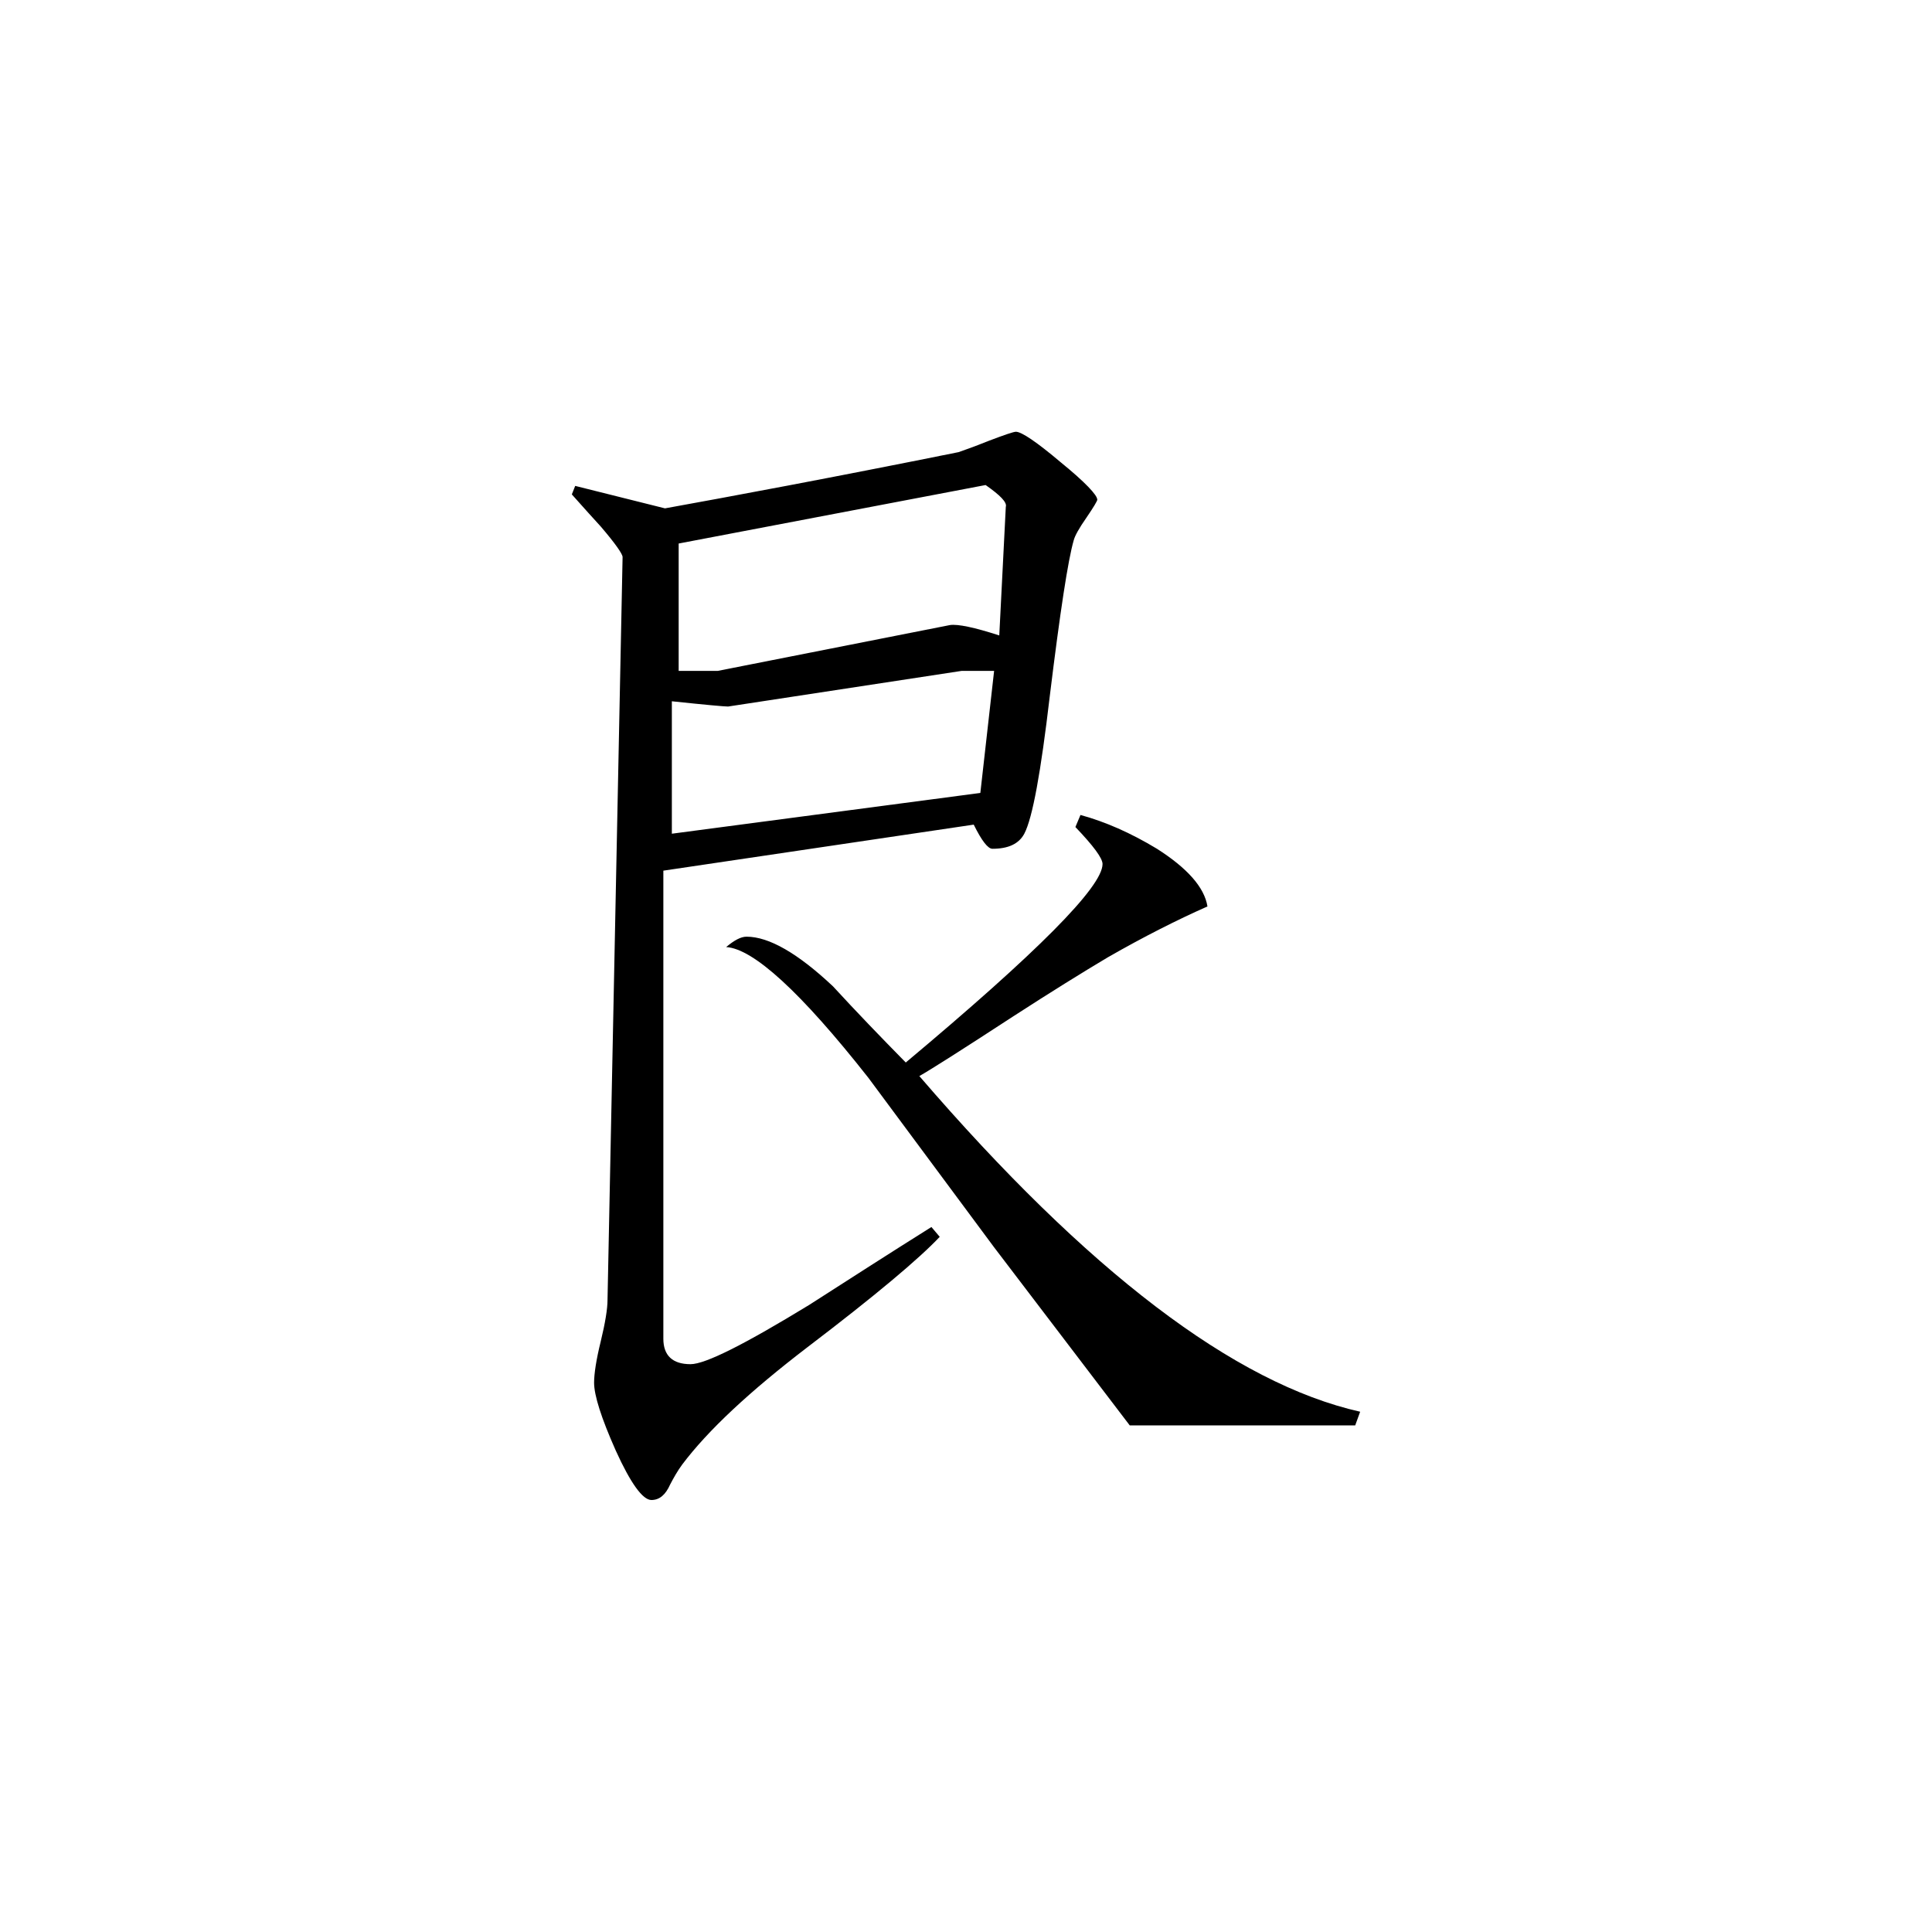 <svg height="40" viewBox="0 0 40 40" width="40" xmlns="http://www.w3.org/2000/svg">
    <path
        d="m28.16 29.23-.102.281h-4.668l-2.809-3.688c-.867-1.168-1.734-2.34-2.602-3.508-1.402-1.781-2.387-2.676-2.945-2.707.168-.141.305-.215.422-.215.465 0 1.062.344 1.789 1.027.492.535 1 1.062 1.508 1.578 2.719-2.277 4.074-3.637 4.074-4.109 0-.121-.188-.375-.562-.766l.105-.25c.516.141 1.039.371 1.582.699.625.398.984.797 1.047 1.195-.625.277-1.316.625-2.066 1.055-.512.305-1.168.711-1.965 1.227-1.078.703-1.719 1.109-1.934 1.23 3.484 4.047 6.527 6.363 9.125 6.949zm-5.441-18.887c0 .027-.074.152-.223.371-.156.223-.242.379-.266.473-.117.402-.281 1.473-.496 3.23-.184 1.566-.355 2.516-.527 2.844-.113.211-.332.312-.66.312-.094 0-.223-.168-.387-.5l-6.426.953v9.691c0 .348.191.527.562.527.309 0 1.125-.414 2.457-1.227.84-.539 1.684-1.082 2.531-1.613l.172.203c-.422.449-1.332 1.215-2.738 2.285-1.199.918-2.059 1.719-2.594 2.43-.098.133-.176.273-.25.414-.094.211-.219.32-.387.32-.18 0-.43-.344-.738-1.023-.301-.676-.449-1.145-.449-1.406 0-.18.043-.473.137-.852.094-.387.141-.68.141-.859l.312-15.383c0-.062-.145-.273-.453-.633-.379-.414-.574-.641-.598-.664l.07-.176 1.859.465c1.359-.246 3.383-.621 6.078-1.164.086-.031.297-.102.625-.234.328-.125.516-.188.562-.188.117 0 .43.211.934.637.504.41.75.676.75.766zm-1.895.152c.031-.094-.117-.242-.418-.453l-6.355 1.211v2.637h.809l4.809-.949c.164-.023.5.047 1.02.215zm-.242 3.395c-.441 0-.672 0-.672 0l-4.836.738c-.074 0-.465-.035-1.164-.109 0-.117 0 .48 0 1.793v.949l6.387-.844zm0 0" />
</svg>